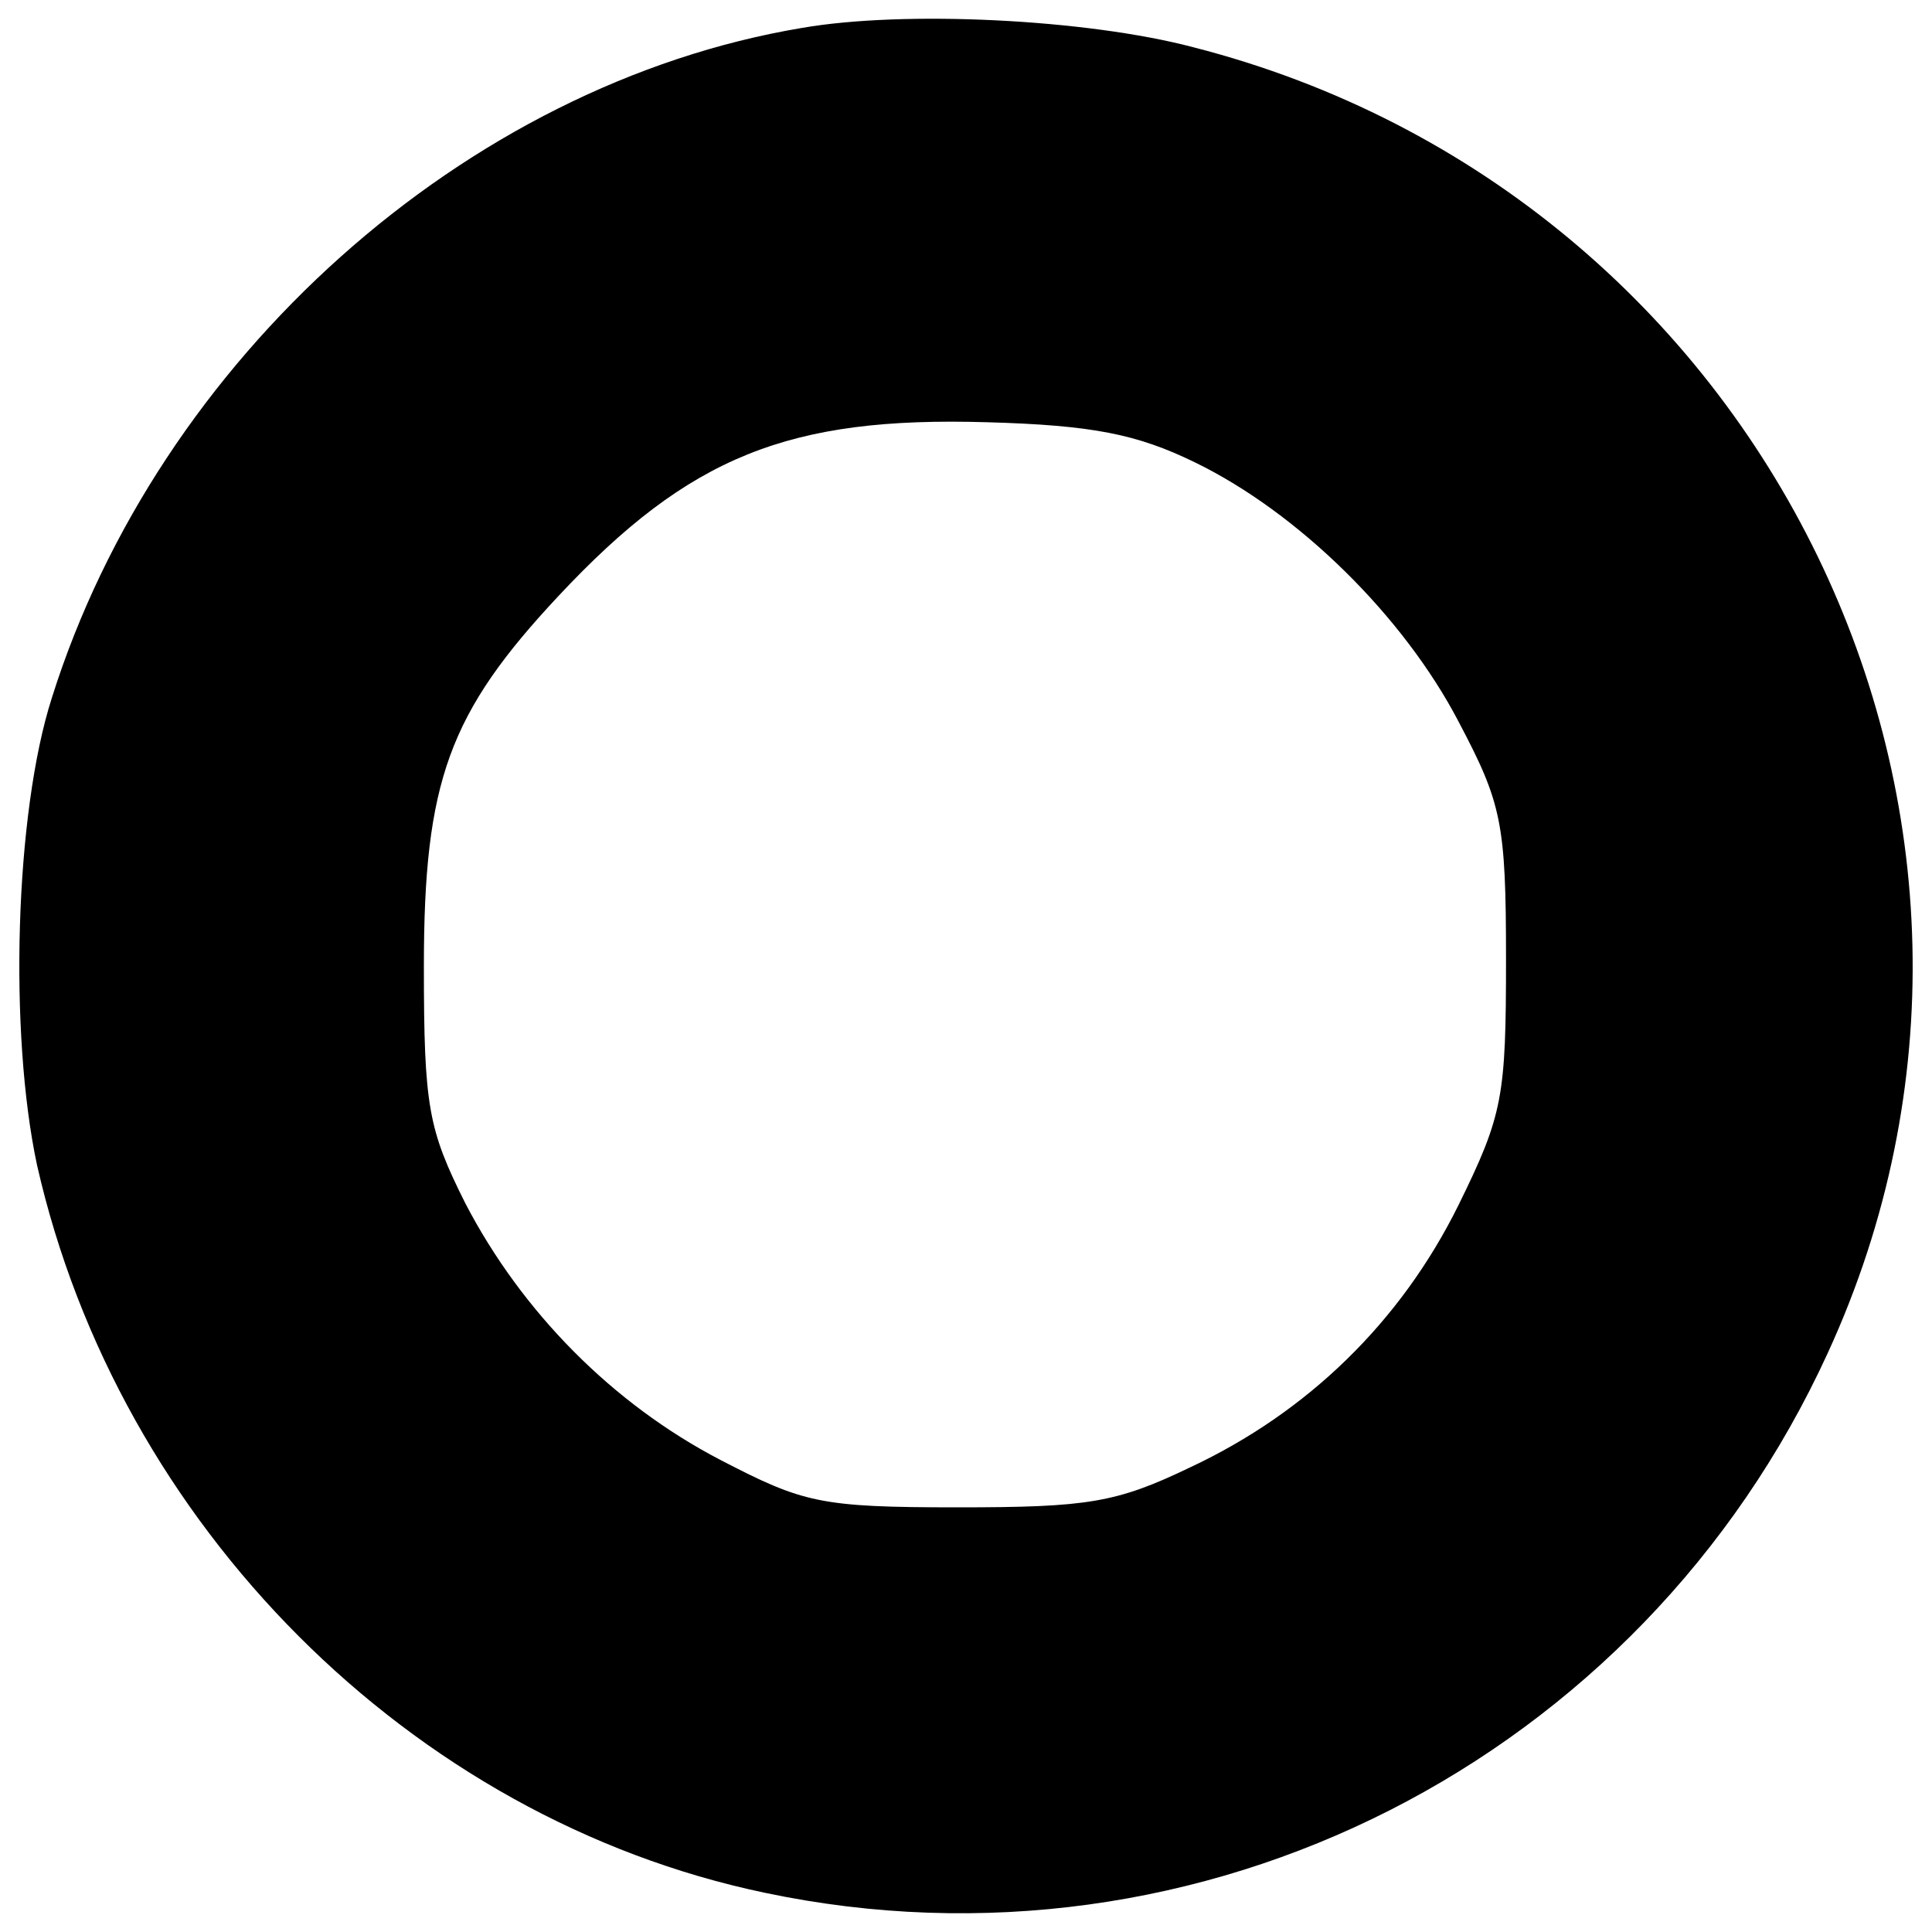 <?xml version="1.0" encoding="utf-8"?>
<!-- Svg Vector Icons : http://www.sfont.cn -->
<!DOCTYPE svg PUBLIC "-//W3C//DTD SVG 1.1//EN" "http://www.w3.org/Graphics/SVG/1.1/DTD/svg11.dtd">
<svg version="1.1" xmlns="http://www.w3.org/2000/svg" xmlns:xlink="http://www.w3.org/1999/xlink" x="0px" y="0px" viewBox="0 0 1000 1000" enable-background="new 0 0 1000 1000" xml:space="preserve">
<g><g transform="translate(0,128) scale(0.1,-0.1)"><path d="M4150.6,1135.4c-1741.7-291.6-3330-1711-3882.4-3468.1c-191.8-598.5-222.5-1734-76.7-2416.9c422-1864.5,1933.5-3383.7,3767.3-3767.4C6214.5-8992.6,8493.3-7834,9460.1-5724c1266,2754.5-314.6,6000.1-3284,6759.6C5623.8,1181.4,4680,1227.5,4150.6,1135.4z M6183.9-1112.7c537.1-260.9,1081.8-798,1365.7-1342.7c222.5-422,245.5-521.7,245.5-1227.6c0-713.5-15.4-805.6-245.5-1273.6c-299.3-606.2-782.6-1074.2-1388.7-1358.1C5777.2-6499,5631.4-6522,4956.2-6522c-713.5,0-798,23-1227.6,245.5c-560.1,291.6-1028.1,767.3-1319.7,1327.4C2217-4565.4,2194-4450.3,2194-3721.4c0,959.1,130.5,1312,698.2,1918.2c675.2,721.2,1189.3,928.4,2217.4,897.7C5654.4-920.9,5884.6-966.9,6183.9-1112.7z"/></g></g>
</svg>
